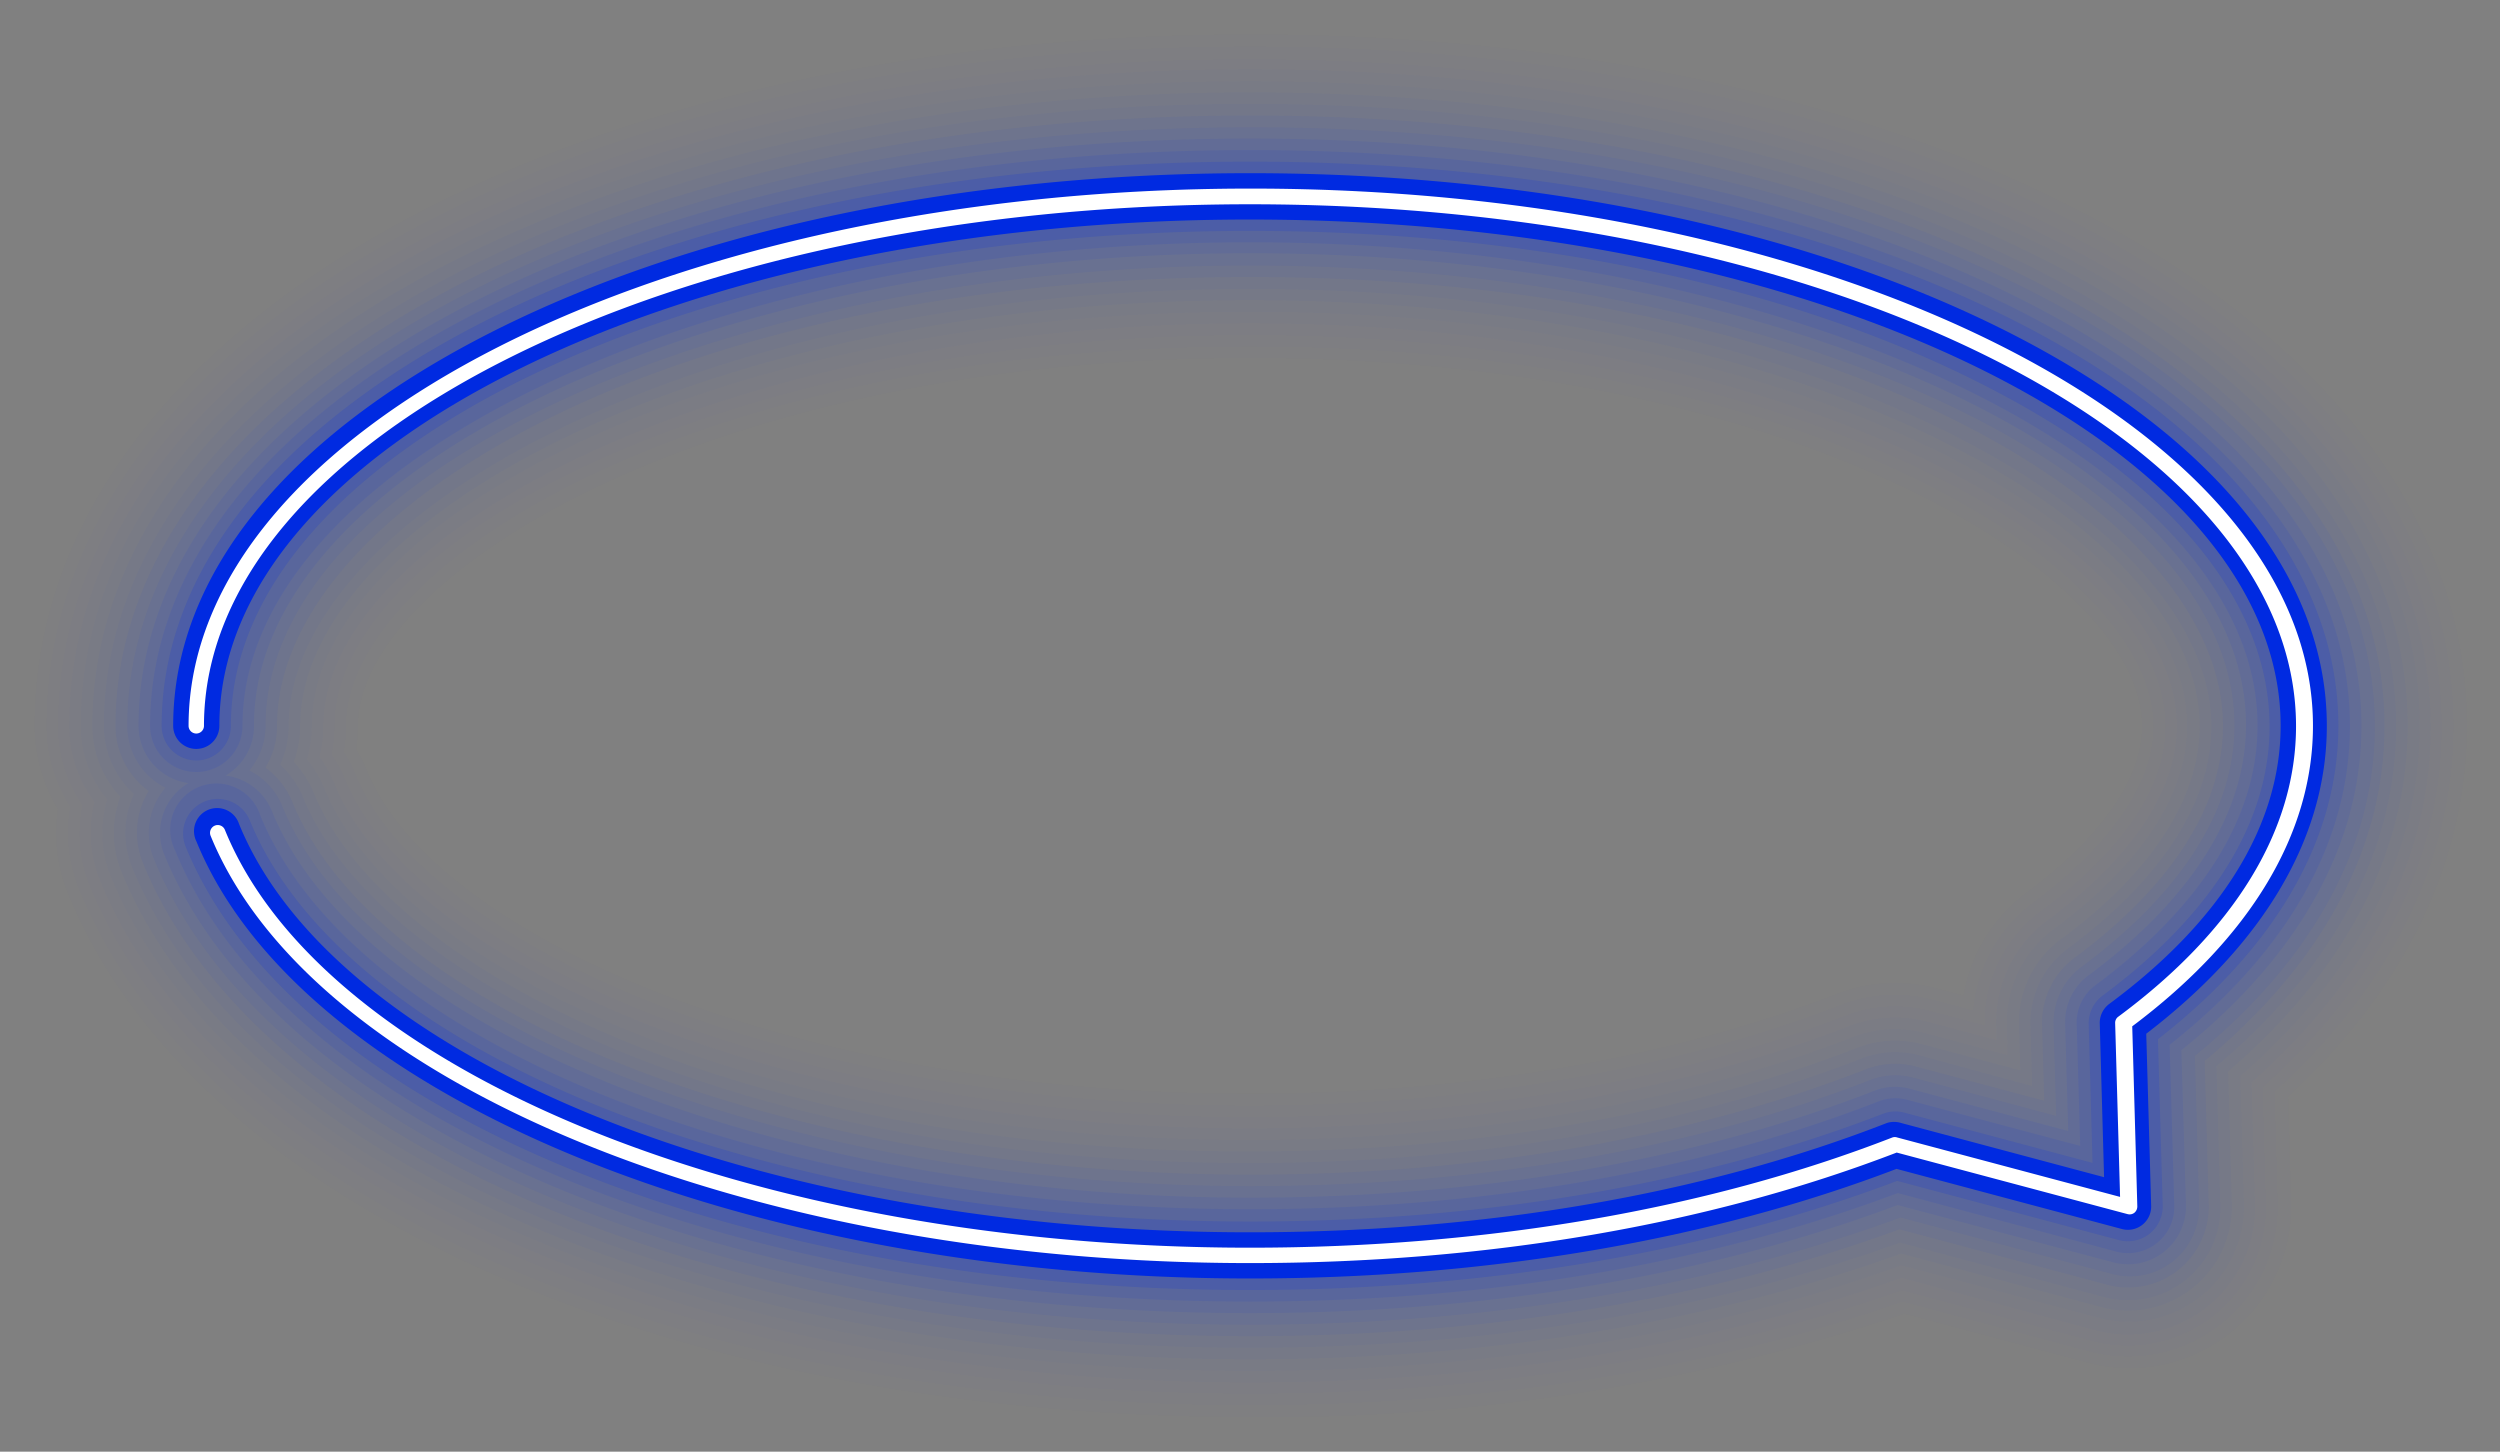 <svg xmlns="http://www.w3.org/2000/svg" viewBox="0 0 162.4 94.3"><rect x="0" y="0" width="162.4" height="94.3" fill="#808080" stroke="none"/><defs><style>.cls-1{opacity:0;}.cls-2{fill:#002ae1;}.cls-3{opacity:0;}.cls-4{opacity:0;}.cls-5{opacity:0.01;}.cls-6{opacity:0.01;}.cls-7{opacity:0.01;}.cls-8{opacity:0.02;}.cls-9{opacity:0.02;}.cls-10{opacity:0.03;}.cls-11{opacity:0.03;}.cls-12{opacity:0.04;}.cls-13{opacity:0.05;}.cls-14{opacity:0.07;}.cls-15{opacity:0.09;}.cls-16{opacity:0.15;}.cls-17{fill:#fff;}</style></defs><g id="Слой_2" data-name="Слой 2"><g id="Layer_1" data-name="Layer 1"><g class="cls-1"><path class="cls-2" d="M81.2,94.3C42.67,94.3,11,80.08,2.34,58.91A12.52,12.52,0,0,1,1.44,53,12.7,12.7,0,0,1,0,47.15C0,20.27,34.91,0,81.2,0s81.2,20.27,81.2,47.15c0,9-4.07,17.71-11.58,25L151,78a12.75,12.75,0,0,1-16,12.68l-11.25-3A132.83,132.83,0,0,1,81.2,94.3ZM25.46,48.21c.18.35.34.7.49,1.07,3.21,7.87,23,19.52,55.25,19.52,13.57,0,26.81-2.25,37.28-6.33a12.71,12.71,0,0,1,7.49-.54,12.72,12.72,0,0,1,4.35-5.76c4.18-3.09,6.58-6.38,6.58-9,0-8.62-22.22-21.65-55.7-21.65s-55.7,13-55.7,21.65C25.5,47.51,25.49,47.86,25.46,48.21Z"/></g><g class="cls-3"><path class="cls-2" d="M81.2,93.55C43,93.55,11.56,79.52,3,58.63a11.86,11.86,0,0,1-.83-5.75A11.9,11.9,0,0,1,.75,47.15C.75,20.7,35.34.75,81.2.75s80.45,20,80.45,46.4c0,6.55-2.15,15.78-11.59,24.73l.17,6.17A12,12,0,0,1,135.14,90l-11.46-3.06A131.74,131.74,0,0,1,81.2,93.55ZM24.69,48.36a13.17,13.17,0,0,1,.57,1.2c3.92,9.62,26.42,20,55.94,20,13.66,0,27-2.26,37.55-6.38a12,12,0,0,1,7.45-.41l.25.06a12,12,0,0,1,4.31-6c2.57-1.91,6.89-5.69,6.89-9.63,0-8.92-22.52-22.4-56.45-22.4S24.75,38.23,24.75,47.15A12,12,0,0,1,24.69,48.36Z"/></g><g class="cls-4"><path class="cls-2" d="M81.2,92.8C43.27,92.8,12.14,79,3.73,58.35A11.22,11.22,0,0,1,3,52.73,11.23,11.23,0,0,1,1.5,47.15c0-26,34.26-45.65,79.7-45.65s79.7,19.63,79.7,45.65c0,6.45-2.15,15.57-11.6,24.41l.18,6.51a11.26,11.26,0,0,1-14.14,11.19l-11.69-3.12A130.87,130.87,0,0,1,81.2,92.8ZM23.92,48.52a10.89,10.89,0,0,1,.64,1.33c4,9.83,26.81,20.45,56.64,20.45C95,70.3,108.38,68,119,63.87a11.3,11.3,0,0,1,7-.39l1,.26a11.17,11.17,0,0,1,4.23-6.36c2.68-2,7.19-6,7.19-10.23C138.4,37.71,116.12,24,81.2,24S24,37.71,24,47.15A12.44,12.44,0,0,1,23.92,48.52Z"/></g><g class="cls-5"><path class="cls-2" d="M81.2,92.05c-37.63,0-68.48-13.66-76.78-34a10.45,10.45,0,0,1-.66-5.49,10.41,10.41,0,0,1-1.51-5.42c0-25.6,33.94-44.9,79-44.9s79,19.3,79,44.9c0,6.35-2.14,15.36-11.61,24.09l.19,6.85a10.5,10.5,0,0,1-13.2,10.44l-11.91-3.18A130,130,0,0,1,81.2,92.05ZM23.14,48.68a9.83,9.83,0,0,1,.73,1.45C28.06,60.41,50.66,71.05,81.2,71.05c13.84,0,27.37-2.3,38.1-6.48a10.47,10.47,0,0,1,6.52-.36l1.73.46a10.51,10.51,0,0,1,4.1-6.69c2.8-2.07,7.5-6.23,7.5-10.83,0-9.74-22.58-23.9-57.95-23.9S23.25,37.41,23.25,47.15A11,11,0,0,1,23.14,48.68Z"/></g><g class="cls-6"><path class="cls-2" d="M81.2,91.3c-37.33,0-67.9-13.47-76.08-33.52a9.7,9.7,0,0,1-.58-5.37A9.71,9.71,0,0,1,3,47.15C3,22,36.62,3,81.2,3s78.2,19,78.2,44.15c0,6.25-2.13,15.15-11.62,23.77l.2,7.2a9.75,9.75,0,0,1-12.26,9.69l-12.13-3.24C111.05,89,96.47,91.3,81.2,91.3ZM22.36,48.83a10.68,10.68,0,0,1,.81,1.58c4.29,10.52,27.17,21.39,58,21.39,13.93,0,27.56-2.32,38.37-6.53a9.72,9.72,0,0,1,6.05-.34l2.57.68a9.74,9.74,0,0,1,3.91-7c2.91-2.15,7.8-6.5,7.8-11.43,0-10.29-22.33-24.65-58.7-24.65S22.5,36.86,22.5,47.15A10.2,10.2,0,0,1,22.36,48.83Z"/></g><g class="cls-7"><path class="cls-2" d="M81.2,90.55c-36.45,0-67.45-13.59-75.39-33a9,9,0,0,1-.47-5.25,8.94,8.94,0,0,1-1.59-5.1c0-12.77,8.88-24.26,25-32.37,14.15-7.11,32.78-11,52.44-11s38.28,3.92,52.44,11c16.13,8.11,25,19.6,25,32.37,0,8.57-4,16.6-11.63,23.44l.21,7.55a9,9,0,0,1-11.31,8.94l-12.36-3.29C111.05,88.22,96.48,90.55,81.2,90.55ZM21.56,49a9.35,9.35,0,0,1,.92,1.71C26.86,61.44,50,72.55,81.2,72.55c14,0,27.75-2.34,38.64-6.58a8.92,8.92,0,0,1,5.59-.31l3.47.92a9,9,0,0,1,3.65-7.39c3.69-2.74,8.1-7,8.1-12,0-12-25.43-25.4-59.45-25.4S21.75,35.16,21.75,47.15A8.57,8.57,0,0,1,21.56,49Z"/></g><g class="cls-8"><path class="cls-2" d="M81.2,89.8c-36.15,0-66.86-13.4-74.69-32.59a8.23,8.23,0,0,1-.37-5.12A8.21,8.21,0,0,1,4.5,47.15c0-12.47,8.73-23.73,24.59-31.7C43.15,8.39,61.65,4.5,81.2,4.5s38.05,3.89,52.1,11c15.86,8,24.6,19.23,24.6,31.7,0,8.44-4,16.36-11.64,23.11l.22,7.9a8.25,8.25,0,0,1-10.37,8.2L123.53,83C111.05,87.46,96.48,89.8,81.2,89.8ZM20.75,49.16a7.93,7.93,0,0,1,1,1.82C26.26,62,49.71,73.3,81.2,73.3c14.11,0,27.93-2.36,38.91-6.64a8.34,8.34,0,0,1,5.13-.28l4.44,1.19,0-.92A8.25,8.25,0,0,1,133,59.79c3.84-2.84,8.41-7.34,8.41-12.64C141.4,34.81,115.65,21,81.2,21S21,34.81,21,47.15A7.91,7.91,0,0,1,20.75,49.16Z"/></g><g class="cls-9"><path class="cls-2" d="M81.2,89.05c-35.85,0-66.28-13.21-74-32.12a7.5,7.5,0,0,1-.23-5,7.44,7.44,0,0,1-1.72-4.78c0-12.17,8.59-23.19,24.18-31,14-7,32.34-10.87,51.77-10.87S119,9.11,133,16.12c15.59,7.84,24.18,18.86,24.18,31,0,8.32-4,16.13-11.65,22.78l.23,8.25a7.49,7.49,0,0,1-9.43,7.45l-12.81-3.41C111.05,86.69,96.49,89.05,81.2,89.05ZM19.93,49.32a7.4,7.4,0,0,1,1.16,1.94C25.6,62.31,48.2,74.05,81.2,74.05c14.2,0,28.12-2.37,39.19-6.69A7.48,7.48,0,0,1,125,67.1l5.42,1.45-.05-1.92a7.5,7.5,0,0,1,3-6.24c4-2.94,8.71-7.62,8.71-13.24,0-12.72-25-26.9-60.95-26.9S20.25,34.43,20.25,47.15A7.4,7.4,0,0,1,19.93,49.32Z"/></g><g class="cls-10"><path class="cls-2" d="M81.2,88.3c-35.56,0-65.7-13-73.3-31.65a6.67,6.67,0,0,1-.08-4.89A6.73,6.73,0,0,1,6,47.15C6,35.28,14.44,24.5,29.77,16.79,43.62,9.83,61.88,6,81.2,6s37.58,3.83,51.43,10.79C148,24.5,156.4,35.28,156.4,47.15c0,8.19-4,15.89-11.66,22.45l.24,8.6a6.75,6.75,0,0,1-8.48,6.71l-13-3.48C111.05,85.93,96.49,88.3,81.2,88.3ZM19.08,49.49a6.56,6.56,0,0,1,1.32,2.06C25,62.82,47.87,74.8,81.2,74.8c14.3,0,28.31-2.39,39.46-6.74a6.75,6.75,0,0,1,4.19-.23l6.39,1.7-.09-2.92A6.73,6.73,0,0,1,133.89,61c4.11-3,9-7.92,9-13.85,0-13.08-25.34-27.65-61.7-27.65S19.5,34.07,19.5,47.15A6.74,6.74,0,0,1,19.08,49.49Z"/></g><g class="cls-11"><path class="cls-2" d="M81.2,87.55c-35.26,0-65.12-12.82-72.61-31.19a6,6,0,0,1,.11-4.78,6,6,0,0,1-1.95-4.43c0-22.65,32.7-40.4,74.45-40.4s74.45,17.75,74.45,40.4c0,8.05-4,15.65-11.67,22.11l.25,9a6,6,0,0,1-7.54,6l-13.26-3.54C111.05,85.17,96.5,87.55,81.2,87.55Zm-63-37.88a6.07,6.07,0,0,1,1.5,2.16c4.69,11.5,27.84,23.72,61.5,23.72,14.59,0,28.33-2.35,39.73-6.79a6,6,0,0,1,3.73-.21l7.35,2-.11-3.93a6,6,0,0,1,2.43-5c4.25-3.15,9.32-8.21,9.32-14.45,0-13.43-25.65-28.4-62.45-28.4s-62.45,15-62.45,28.4A6.07,6.07,0,0,1,18.2,49.67Z"/></g><g class="cls-12"><path class="cls-2" d="M81.2,86.8c-35,0-64.53-12.63-71.91-30.72a5.19,5.19,0,0,1,.36-4.69A5.26,5.26,0,0,1,7.5,47.15C7.5,24.92,39.87,7.5,81.2,7.5s73.7,17.42,73.7,39.65c0,7.92-4,15.4-11.68,21.77l.26,9.32a5.24,5.24,0,0,1-6.6,5.22l-13.49-3.6C111,84.41,96.5,86.8,81.2,86.8ZM17.25,49.86A5.26,5.26,0,0,1,19,52.11C24.63,65.9,51.37,76.3,81.2,76.3c14.69,0,28.52-2.36,40-6.84a5.2,5.2,0,0,1,3.26-.18l8.33,2.22-.14-4.93a5.27,5.27,0,0,1,2.13-4.37c4.39-3.25,9.62-8.5,9.62-15.05C144.4,33.07,119,18,81.2,18S18,33.07,18,47.15A5.2,5.2,0,0,1,17.25,49.86Z"/></g><g class="cls-13"><path class="cls-2" d="M81.2,86.05C46.53,86.05,17.25,73.61,10,55.8a4.5,4.5,0,0,1,.75-4.63,4.5,4.5,0,0,1-2.48-4c0-21.81,32-38.9,73-38.9s73,17.09,73,38.9c0,7.79-4,15.15-11.69,21.42l.27,9.69a4.49,4.49,0,0,1-5.65,4.48l-13.73-3.67C111,83.64,96.51,86.05,81.2,86.05Zm-65-36a4.47,4.47,0,0,1,2.14,2.32C24.05,66.45,51.08,77.05,81.2,77.05c14.78,0,28.71-2.38,40.28-6.89a4.52,4.52,0,0,1,2.79-.16l9.3,2.49-.17-5.94a4.53,4.53,0,0,1,1.82-3.75c4.53-3.35,9.93-8.78,9.93-15.65,0-16.21-29.29-29.9-63.95-29.9S17.25,30.94,17.25,47.15A4.51,4.51,0,0,1,16.17,50.08Z"/></g><g class="cls-14"><path class="cls-2" d="M81.2,85.3c-34.37,0-63.37-12.25-70.53-29.79a3.75,3.75,0,0,1,1.57-4.64A3.75,3.75,0,0,1,9,47.15C9,25.76,40.71,9,81.2,9s72.2,16.76,72.2,38.15c0,7.65-4,14.9-11.7,21.07L142,78.28A3.76,3.76,0,0,1,137.27,82l-14-3.72C111,82.88,96.51,85.3,81.2,85.3ZM14.66,50.38a3.77,3.77,0,0,1,3,2.3C23.46,67,50.8,77.8,81.2,77.8c14.87,0,28.89-2.4,40.55-6.94a3.72,3.72,0,0,1,2.33-.13l10.27,2.74-.2-7a3.77,3.77,0,0,1,1.52-3.11c4.67-3.46,10.23-9.08,10.23-16.26,0-16.61-29.63-30.65-64.7-30.65s-64.7,14-64.7,30.65A3.74,3.74,0,0,1,14.66,50.38Z"/></g><g class="cls-15"><path class="cls-2" d="M81.2,84.55c-34.07,0-62.79-12.06-69.83-29.32A3,3,0,1,1,16.92,53C23,67.79,50,78.55,81.2,78.55c15,0,29.08-2.42,40.82-7a3,3,0,0,1,1.86-.11l11.25,3-.23-8A3,3,0,0,1,136.12,64c4.8-3.56,10.53-9.37,10.53-16.86,0-17-30-31.4-65.45-31.4S15.75,30.13,15.75,47.15a3,3,0,0,1-6,0c0-21,31.38-37.4,71.45-37.4s71.45,16.43,71.45,37.4c0,7.51-4,14.64-11.71,20.72l.3,10.43a3,3,0,0,1-3.78,3L123.28,77.5C111,82.12,96.51,84.55,81.2,84.55Z"/></g><g class="cls-16"><path class="cls-2" d="M81.2,83.8C47.42,83.8,19,71.94,12.06,55a2.25,2.25,0,1,1,4.17-1.7c6.16,15.09,33.48,26.05,65,26.05,15.06,0,29.27-2.43,41.09-7a2.24,2.24,0,0,1,1.4-.07l12.21,3.26-.25-9a2.26,2.26,0,0,1,.91-1.87c7.09-5.25,10.84-11.28,10.84-17.46,0-8.29-6.68-16.22-18.81-22.32C116,18.49,99.14,15,81.2,15,44.7,15,15,29.42,15,47.15a2.25,2.25,0,0,1-4.5,0C10.5,26.6,41.55,10.5,81.2,10.5s70.7,16.1,70.7,36.65c0,7.36-4.05,14.38-11.72,20.36l.31,10.82a2.26,2.26,0,0,1-2.83,2.23l-14.42-3.85C111,81.35,96.52,83.8,81.2,83.8Z"/></g><path class="cls-2" d="M81.2,83.05c-32.95,0-61.73-11.94-68.44-28.39a1.5,1.5,0,1,1,2.77-1.13C21.81,68.9,49.42,80.05,81.2,80.05c15.15,0,29.45-2.45,41.37-7.1a1.55,1.55,0,0,1,.93,0l13.18,3.52-.28-10a1.54,1.54,0,0,1,.61-1.25c7.29-5.39,11.14-11.64,11.14-18.06,0-18.14-30-32.9-66.95-32.9S14.25,29,14.25,47.15a1.5,1.5,0,0,1-3,0c0-9.79,7.41-18.9,20.87-25.67,13.14-6.6,30.56-10.23,49.08-10.23s35.94,3.63,49.07,10.23c13.46,6.77,20.88,15.89,20.88,25.67,0,7.22-4.05,14.12-11.73,20l.32,11.2a1.51,1.51,0,0,1-1.89,1.49L123.2,75.93C111,80.59,96.52,83.05,81.2,83.05Z"/><path class="cls-17" d="M81.2,82.05c-32.56,0-60.95-11.67-67.52-27.76a.51.51,0,0,1,.28-.66.5.5,0,0,1,.65.28C21,69.64,49,81.05,81.2,81.05c15.27,0,29.7-2.48,41.73-7.16a.47.47,0,0,1,.31,0l14.48,3.86-.32-11.3a.49.49,0,0,1,.21-.41c7.55-5.59,11.54-12.12,11.54-18.87,0-18.69-30.48-33.9-67.95-33.9S13.25,28.46,13.25,47.15a.5.5,0,0,1-1,0c0-19.24,30.93-34.9,69-34.9s69,15.66,69,34.9c0,7-4.06,13.76-11.74,19.52l.33,11.7a.53.53,0,0,1-.19.41.5.5,0,0,1-.44.09l-15-4C111,79.57,96.53,82.05,81.2,82.05Z"/></g></g></svg>